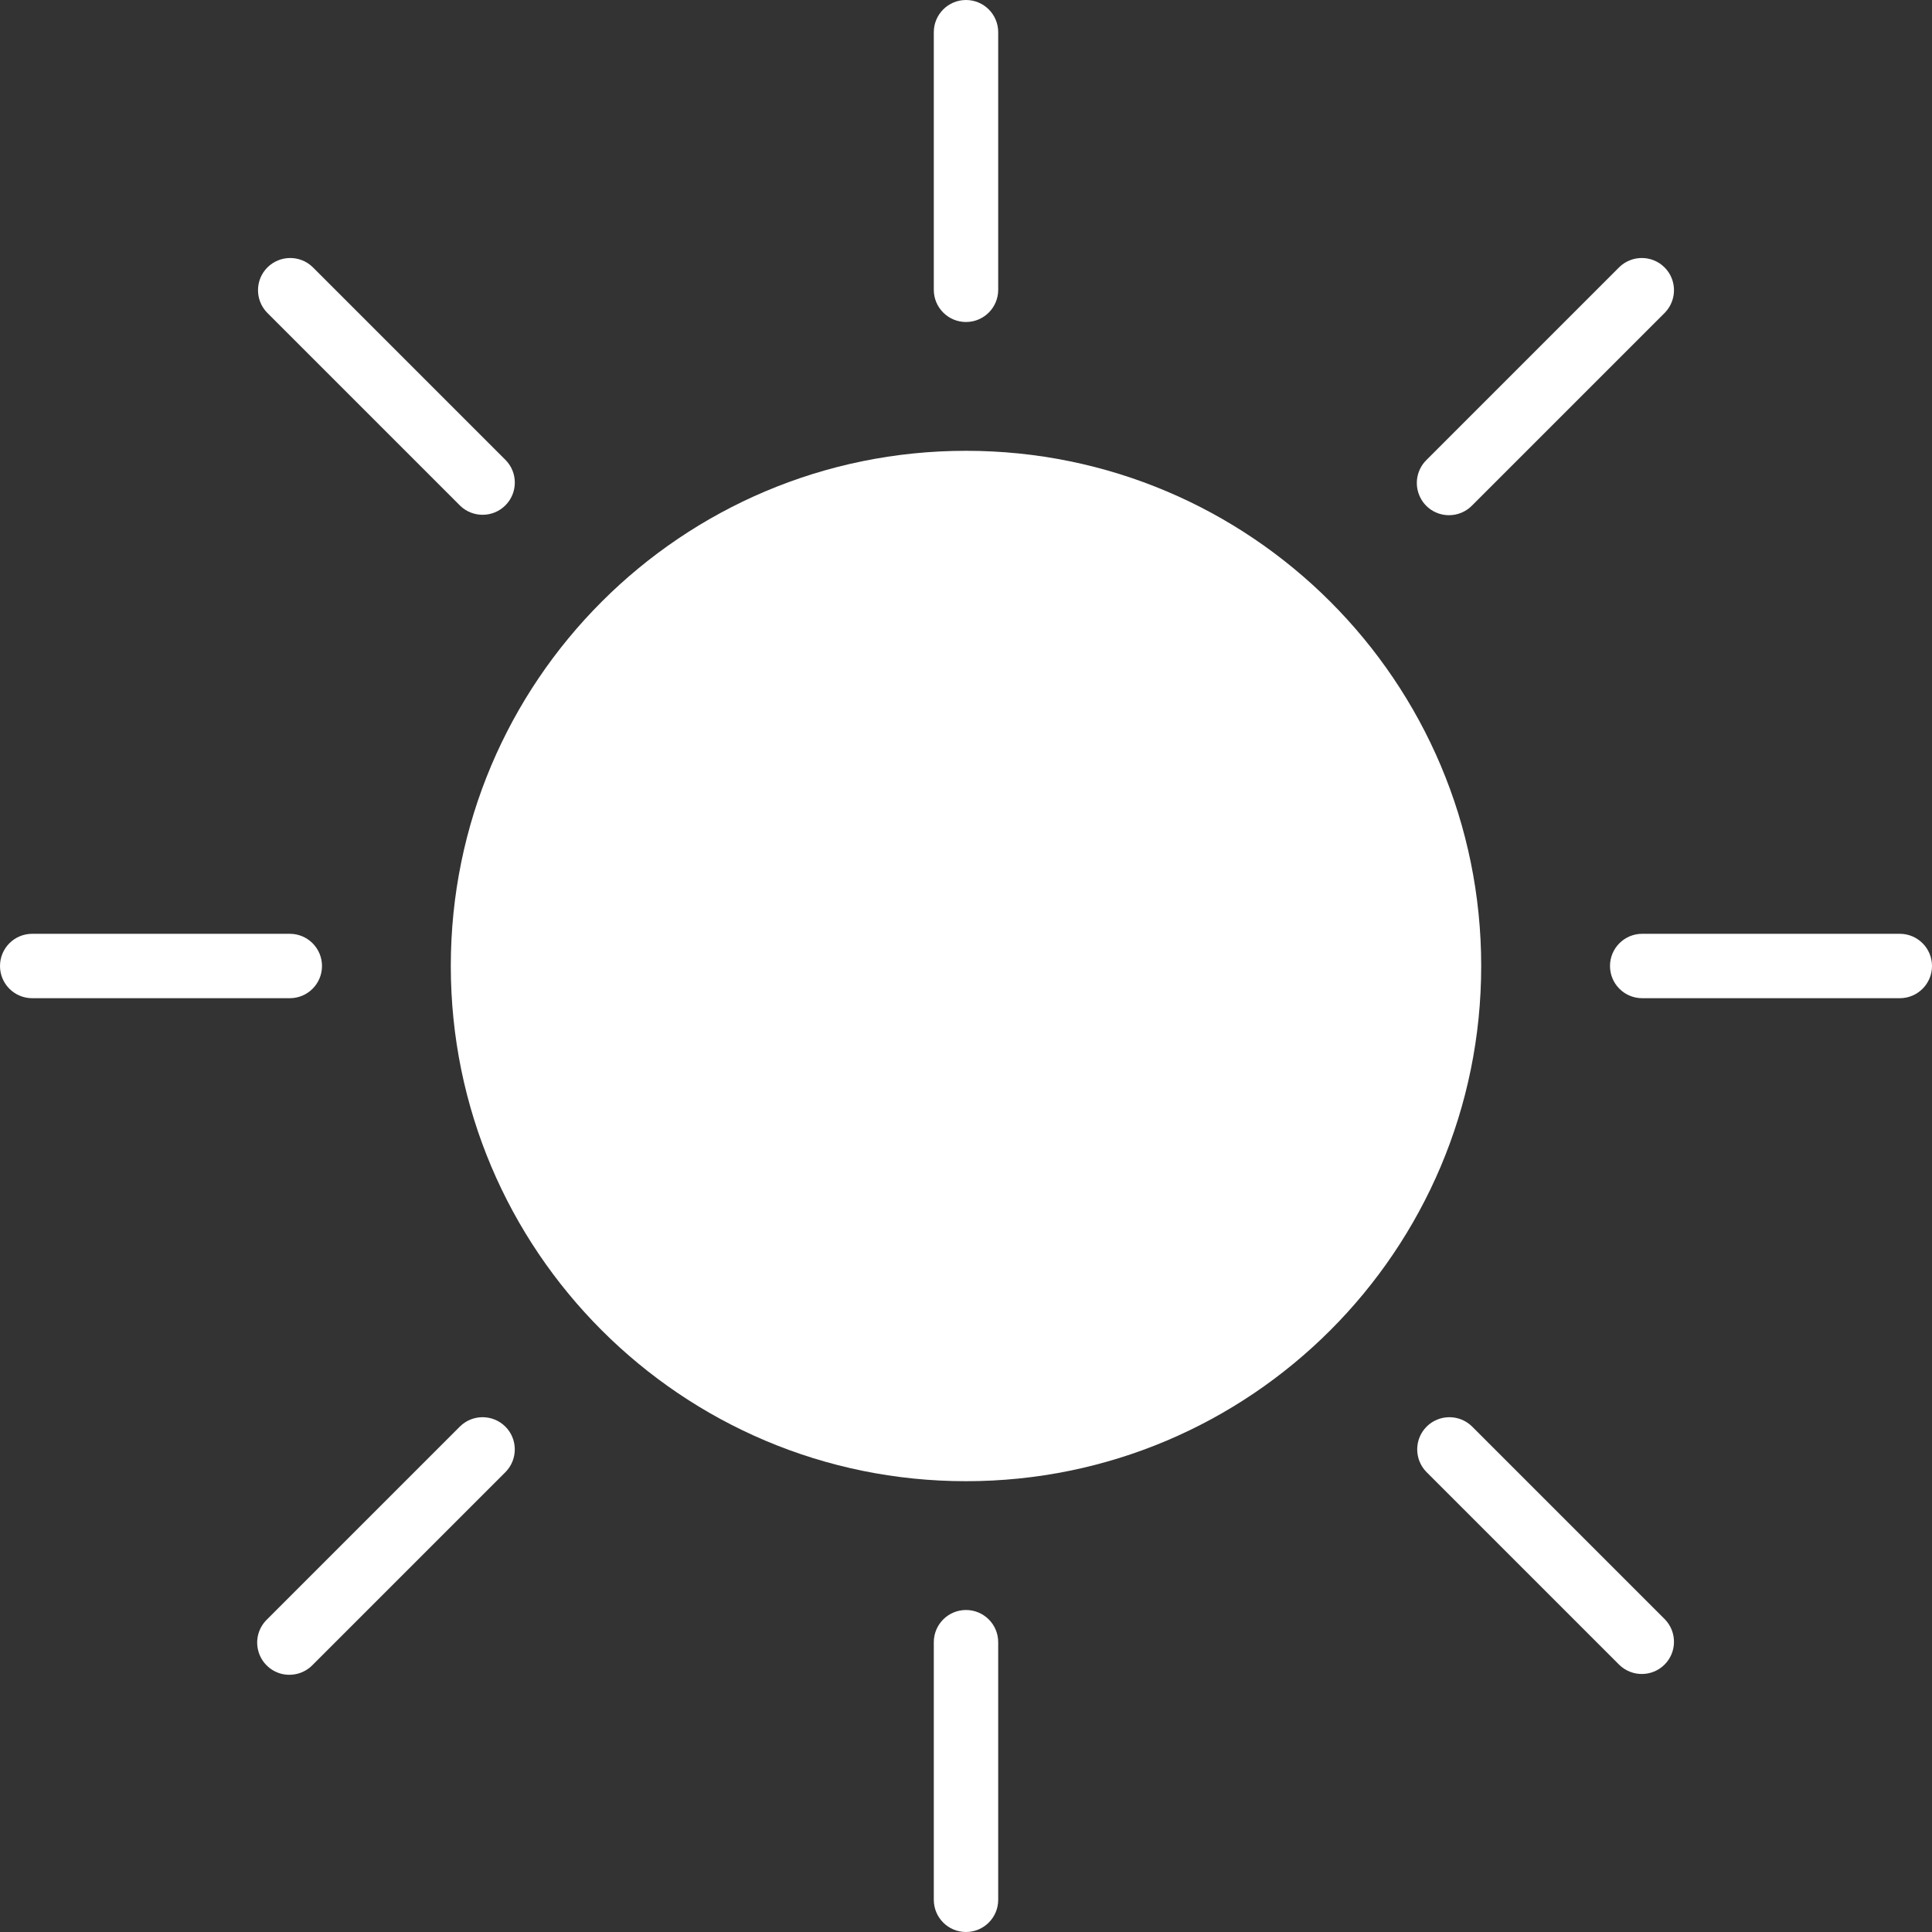 <svg width="24" height="24" viewBox="0 0 24 24" fill="none" xmlns="http://www.w3.org/2000/svg">
<rect x="0" y="0" width="24" height="24" fill="#333333" stroke="none"/>
<path d="M18.4 12C18.4 15.534 15.535 18.4 12 18.4C8.466 18.4 5.6 15.534 5.6 12C5.6 8.465 8.466 5.6 12 5.6C15.535 5.6 18.4 8.465 18.4 12Z" fill="white"/>
<path d="M12.4 23.6V20.4C12.4 20.179 12.221 20 12 20C11.779 20 11.6 20.179 11.6 20.4V23.6C11.6 23.821 11.779 24 12 24C12.221 24 12.4 23.821 12.4 23.6Z" fill="white"/>
<path d="M12 4C12.221 4 12.4 3.821 12.4 3.6V0.4C12.4 0.179 12.221 0 12 0C11.779 0 11.6 0.179 11.6 0.4V3.6C11.6 3.821 11.779 4 12 4Z" fill="white"/>
<path d="M5.717 6.283C5.874 6.434 6.124 6.432 6.278 6.278C6.432 6.124 6.435 5.874 6.283 5.717L3.883 3.317C3.726 3.166 3.477 3.168 3.322 3.322C3.168 3.476 3.166 3.726 3.317 3.883L5.717 6.283Z" fill="white"/>
<path d="M18.283 17.717C18.126 17.566 17.876 17.568 17.722 17.722C17.568 17.876 17.566 18.126 17.717 18.283L20.117 20.683C20.274 20.834 20.524 20.832 20.678 20.678C20.832 20.524 20.834 20.274 20.683 20.117L18.283 17.717Z" fill="white"/>
<path d="M18 6.4C18.106 6.4 18.208 6.358 18.283 6.283L20.683 3.883C20.834 3.726 20.832 3.476 20.678 3.322C20.524 3.168 20.274 3.166 20.117 3.317L17.717 5.717C17.603 5.832 17.569 6.004 17.631 6.153C17.692 6.303 17.838 6.4 18 6.4Z" fill="white"/>
<path d="M23.6 11.6H20.4C20.179 11.6 20 11.779 20 12C20 12.221 20.179 12.4 20.4 12.4H23.6C23.821 12.4 24 12.221 24 12C24 11.779 23.821 11.6 23.6 11.6Z" fill="white"/>
<path d="M0.4 12.4H3.6C3.821 12.4 4 12.221 4 12C4 11.779 3.821 11.6 3.6 11.6H0.4C0.179 11.6 0 11.779 0 12C0 12.221 0.179 12.4 0.4 12.4Z" fill="white"/>
<path d="M3.883 20.683L6.283 18.283C6.434 18.126 6.432 17.876 6.278 17.722C6.123 17.568 5.874 17.566 5.717 17.717L3.317 20.117C3.213 20.218 3.171 20.366 3.208 20.506C3.244 20.646 3.354 20.755 3.493 20.792C3.633 20.828 3.782 20.787 3.883 20.683Z" fill="white"/>
</svg>

